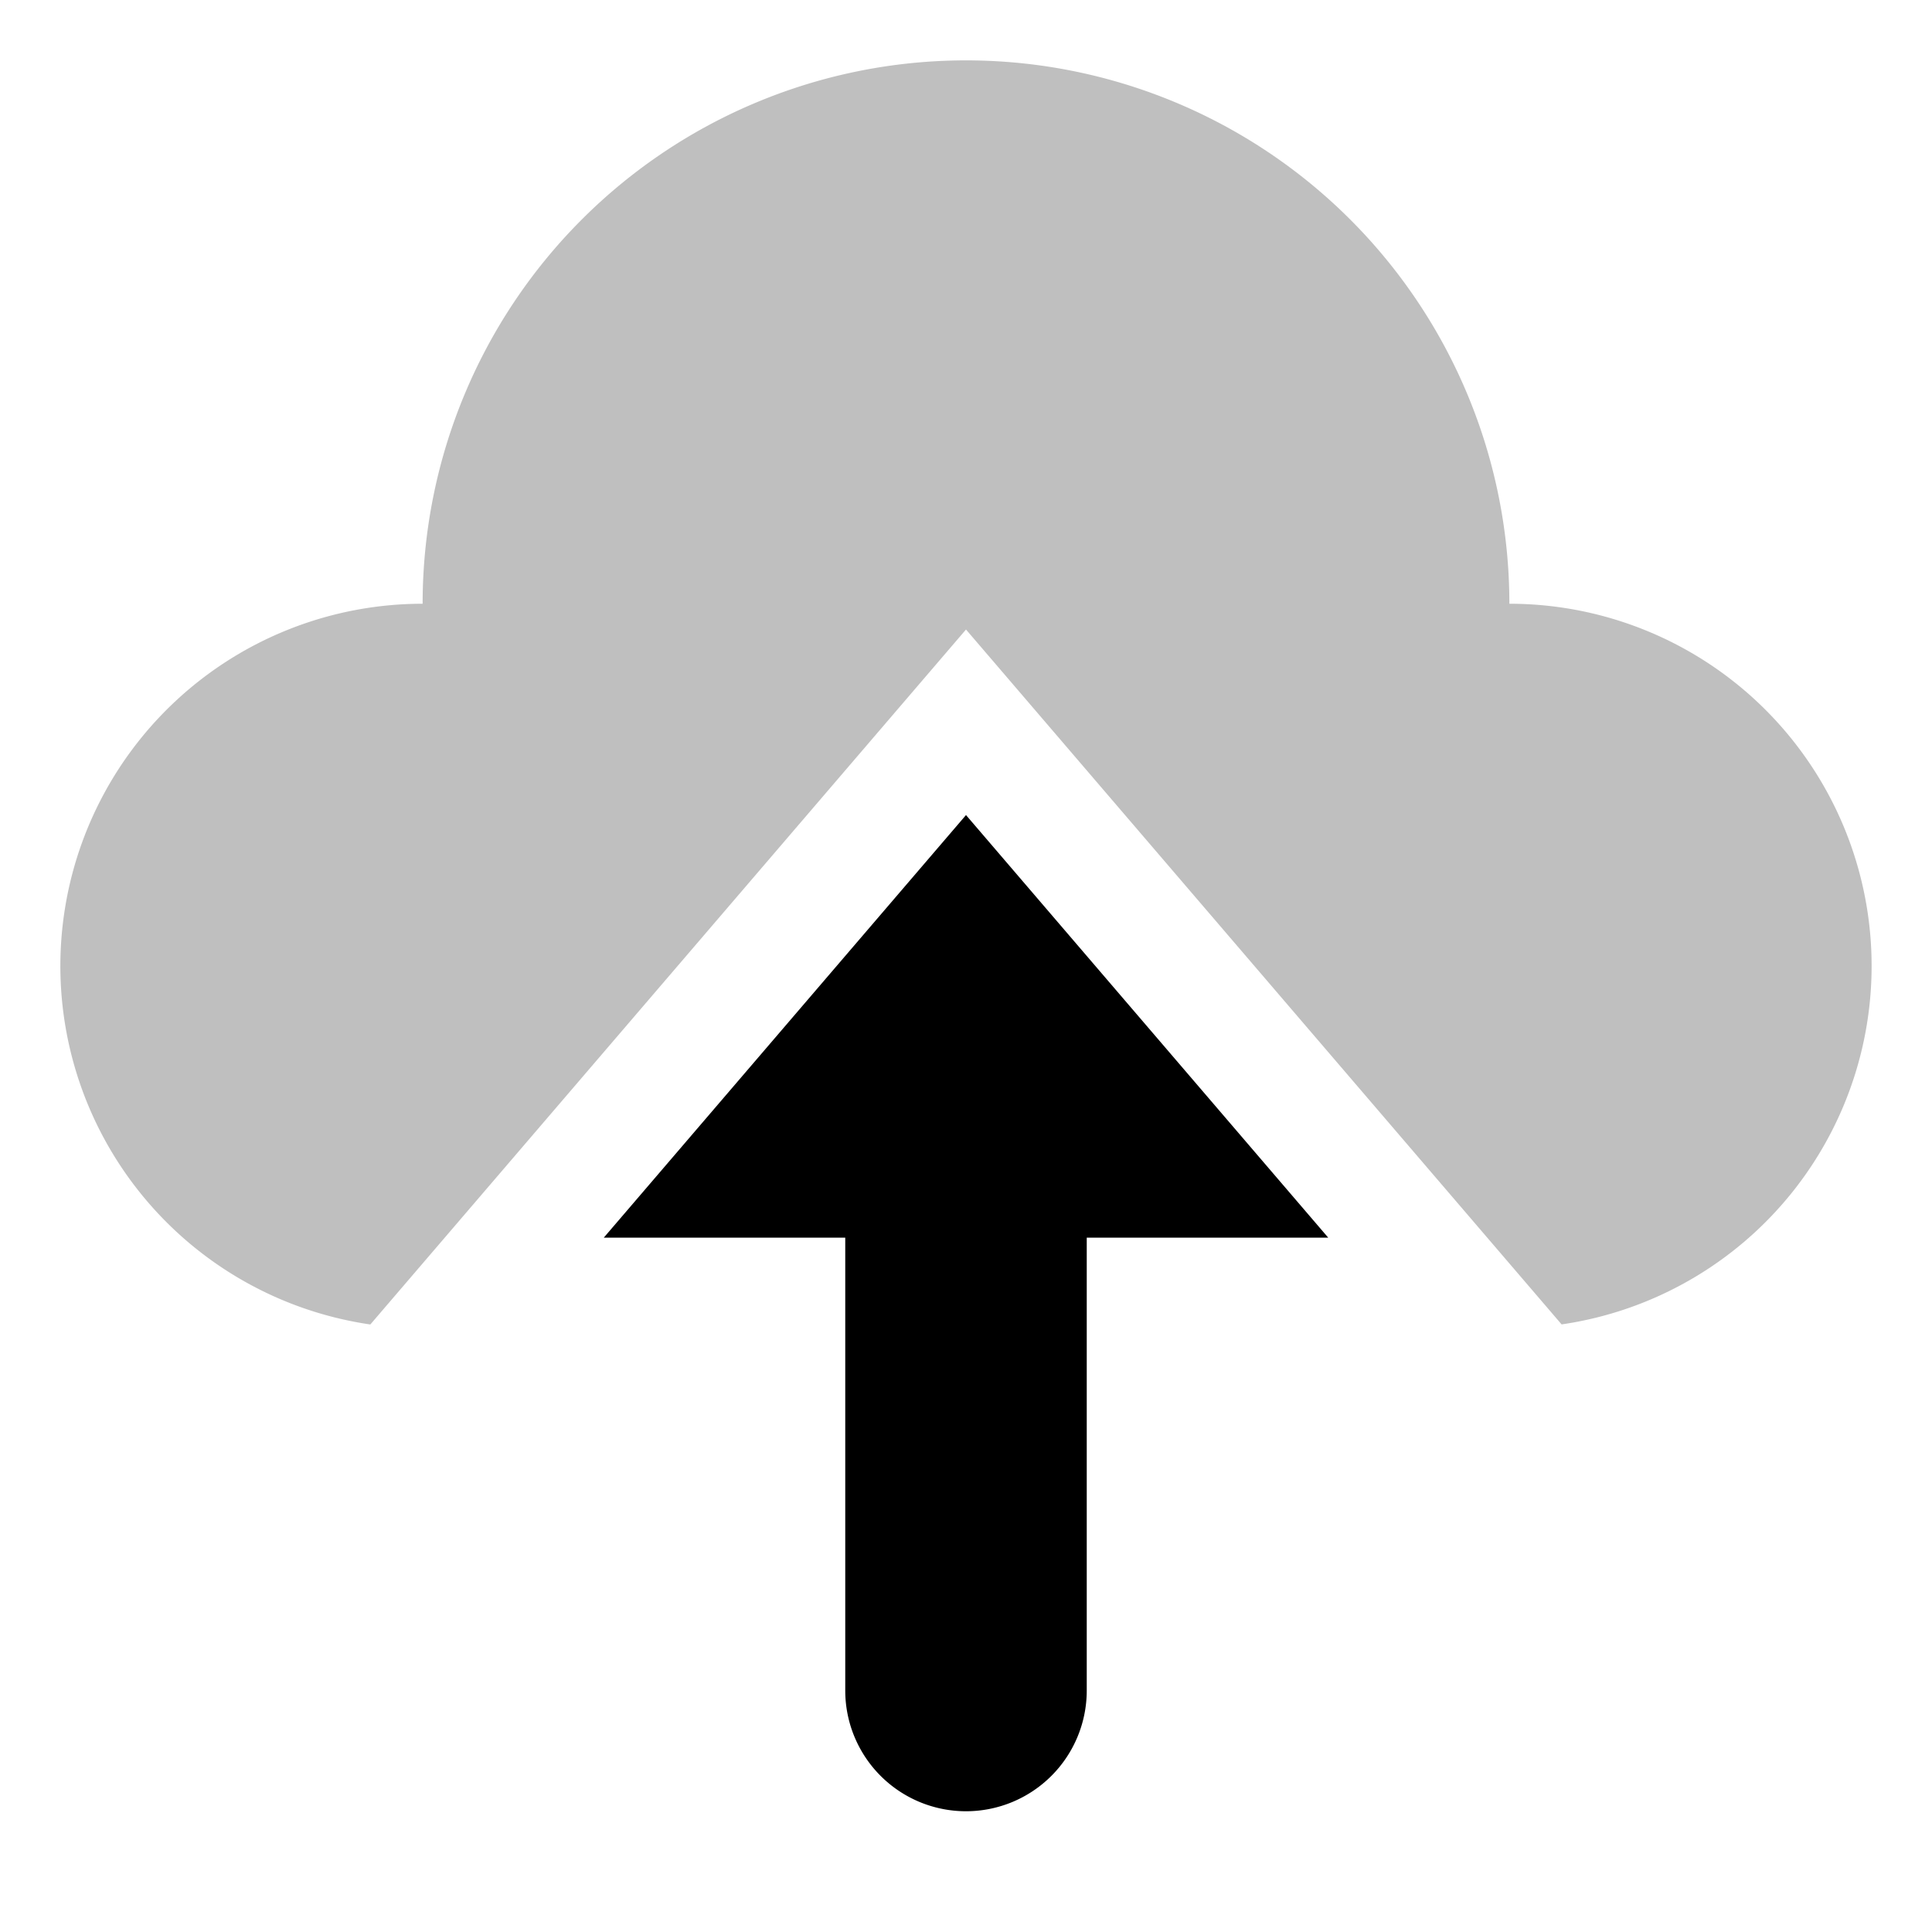 <svg id="export" xmlns="http://www.w3.org/2000/svg" viewBox="0 0 512 512">
  <defs>
    <style>
      .cls-1, .cls-2 {
        fill:currentColor;
      }

      .cls-2 {
        opacity: 0.25;
      }
    </style>
  </defs>
  <title>cloud-upload</title>
  <path class="cls-1" d="M160,328h64V448a32,32,0,0,0,32,32h0a32,32,0,0,0,32-32V328h64L256,216Z"/>
  <path class="cls-2" d="M400,160a144,144,0,0,0-288,0A96.003,96.003,0,0,0,98.139,351l37.565-43.825,96-112L256,166.829l24.296,28.346,96,112,37.548,43.806A95.992,95.992,0,0,0,400,160Z"/>
</svg>
